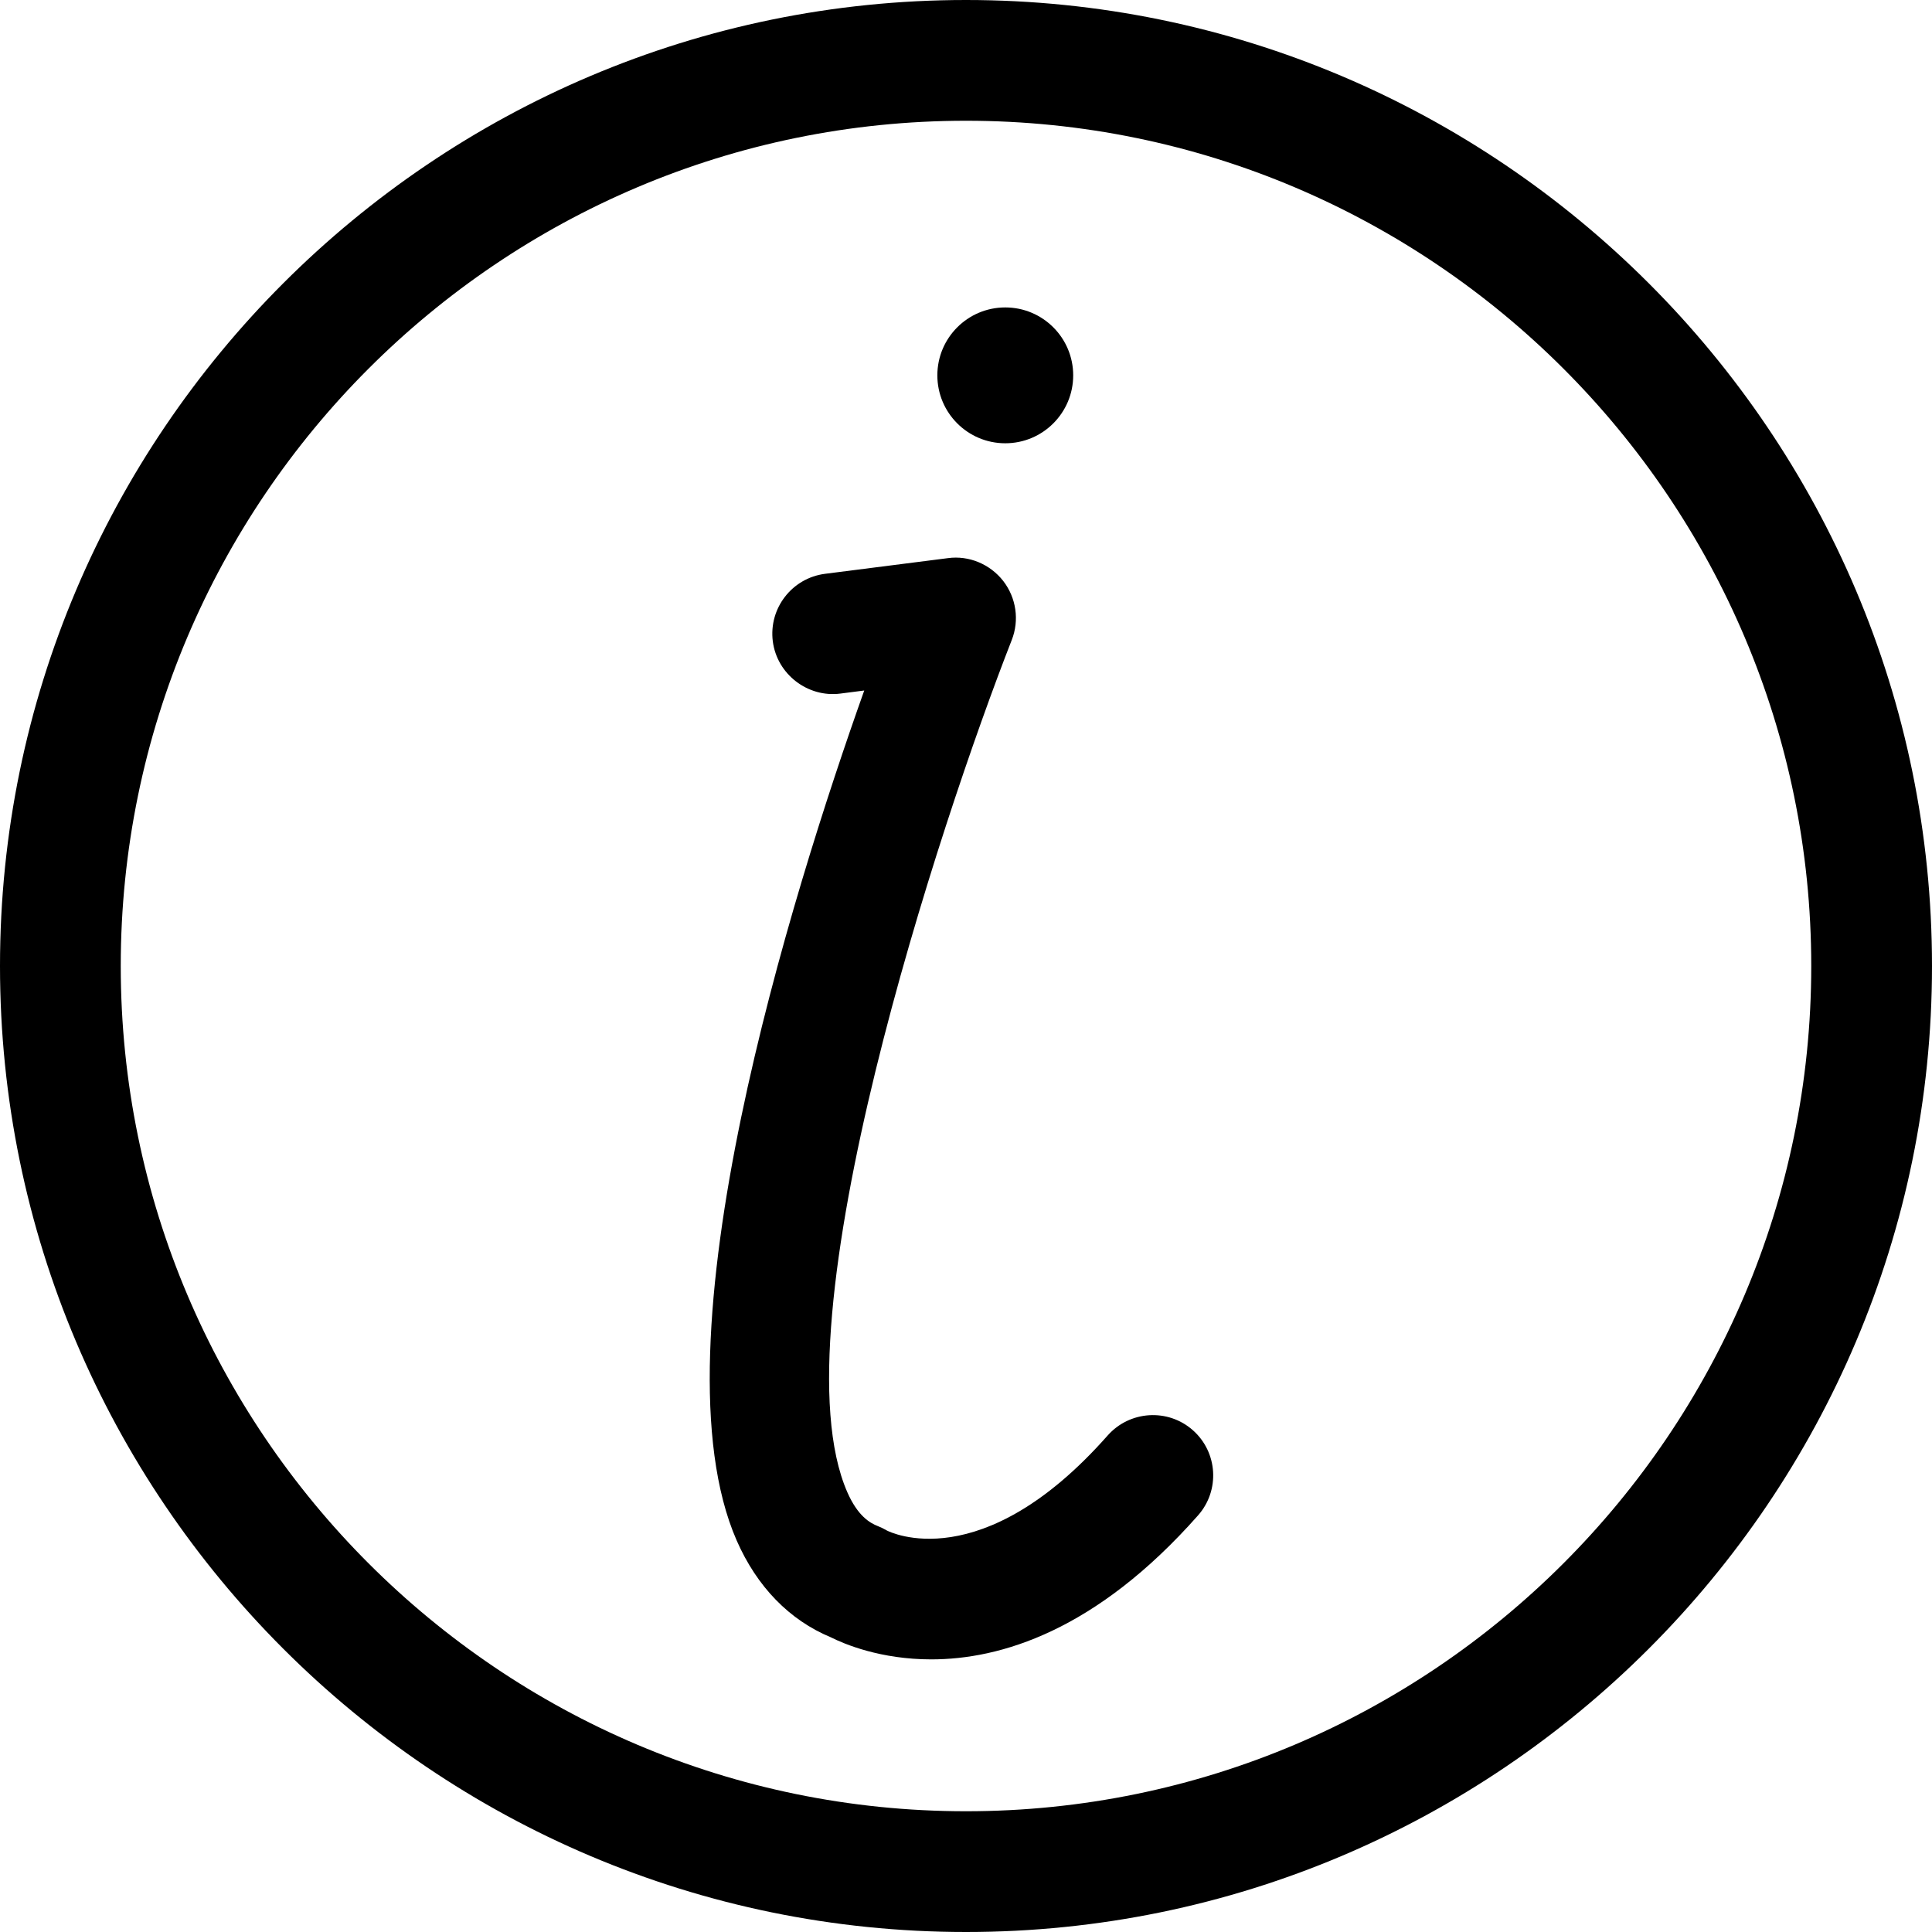 <svg width="64" height="64" xmlns="http://www.w3.org/2000/svg">
 <g>
  <title>background</title>
  <rect x="-1" y="-1" width="66" height="66" id="canvas_background" fill="none"/>
 </g>

 <g>
  <title>Layer 1</title>
  <g id="svg_1">
   <g fill="#000000" id="svg_2">
    <circle cx="33.301" cy="12.434" r="2.25" id="svg_3"/>
    <path d="m32,0c-17.645,0 -32,14.355 -32,32s14.355,32 32,32s32,-14.355 32,-32s-14.355,-32 -32,-32zm0,60c-15.439,0 -28,-12.561 -28,-28s12.561,-28 28,-28s28,12.561 28,28s-12.561,28 -28,28z" id="svg_4"/>
    <path d="m36.691,47.554c-4.176,4.728 -7.225,3.191 -7.312,3.146c-0.094,-0.056 -0.193,-0.104 -0.295,-0.144c-0.27,-0.105 -0.67,-0.337 -1.016,-1.126c-2.43,-5.55 3.109,-22.257 5.447,-28.227c0.258,-0.657 0.15,-1.401 -0.283,-1.959c-0.436,-0.557 -1.137,-0.85 -1.83,-0.755l-4.07,0.519c-1.096,0.14 -1.871,1.142 -1.732,2.237c0.141,1.095 1.162,1.869 2.236,1.731l0.793,-0.102c-2.381,6.691 -7.082,21.63 -4.225,28.158c0.67,1.529 1.746,2.636 3.117,3.205c0.447,0.225 1.646,0.732 3.328,0.732c2.281,0 5.449,-0.934 8.838,-4.77c0.732,-0.828 0.654,-2.092 -0.174,-2.823c-0.825,-0.728 -2.089,-0.65 -2.822,0.178z" id="svg_5"/>
   </g>
  </g>
 </g>
</svg>